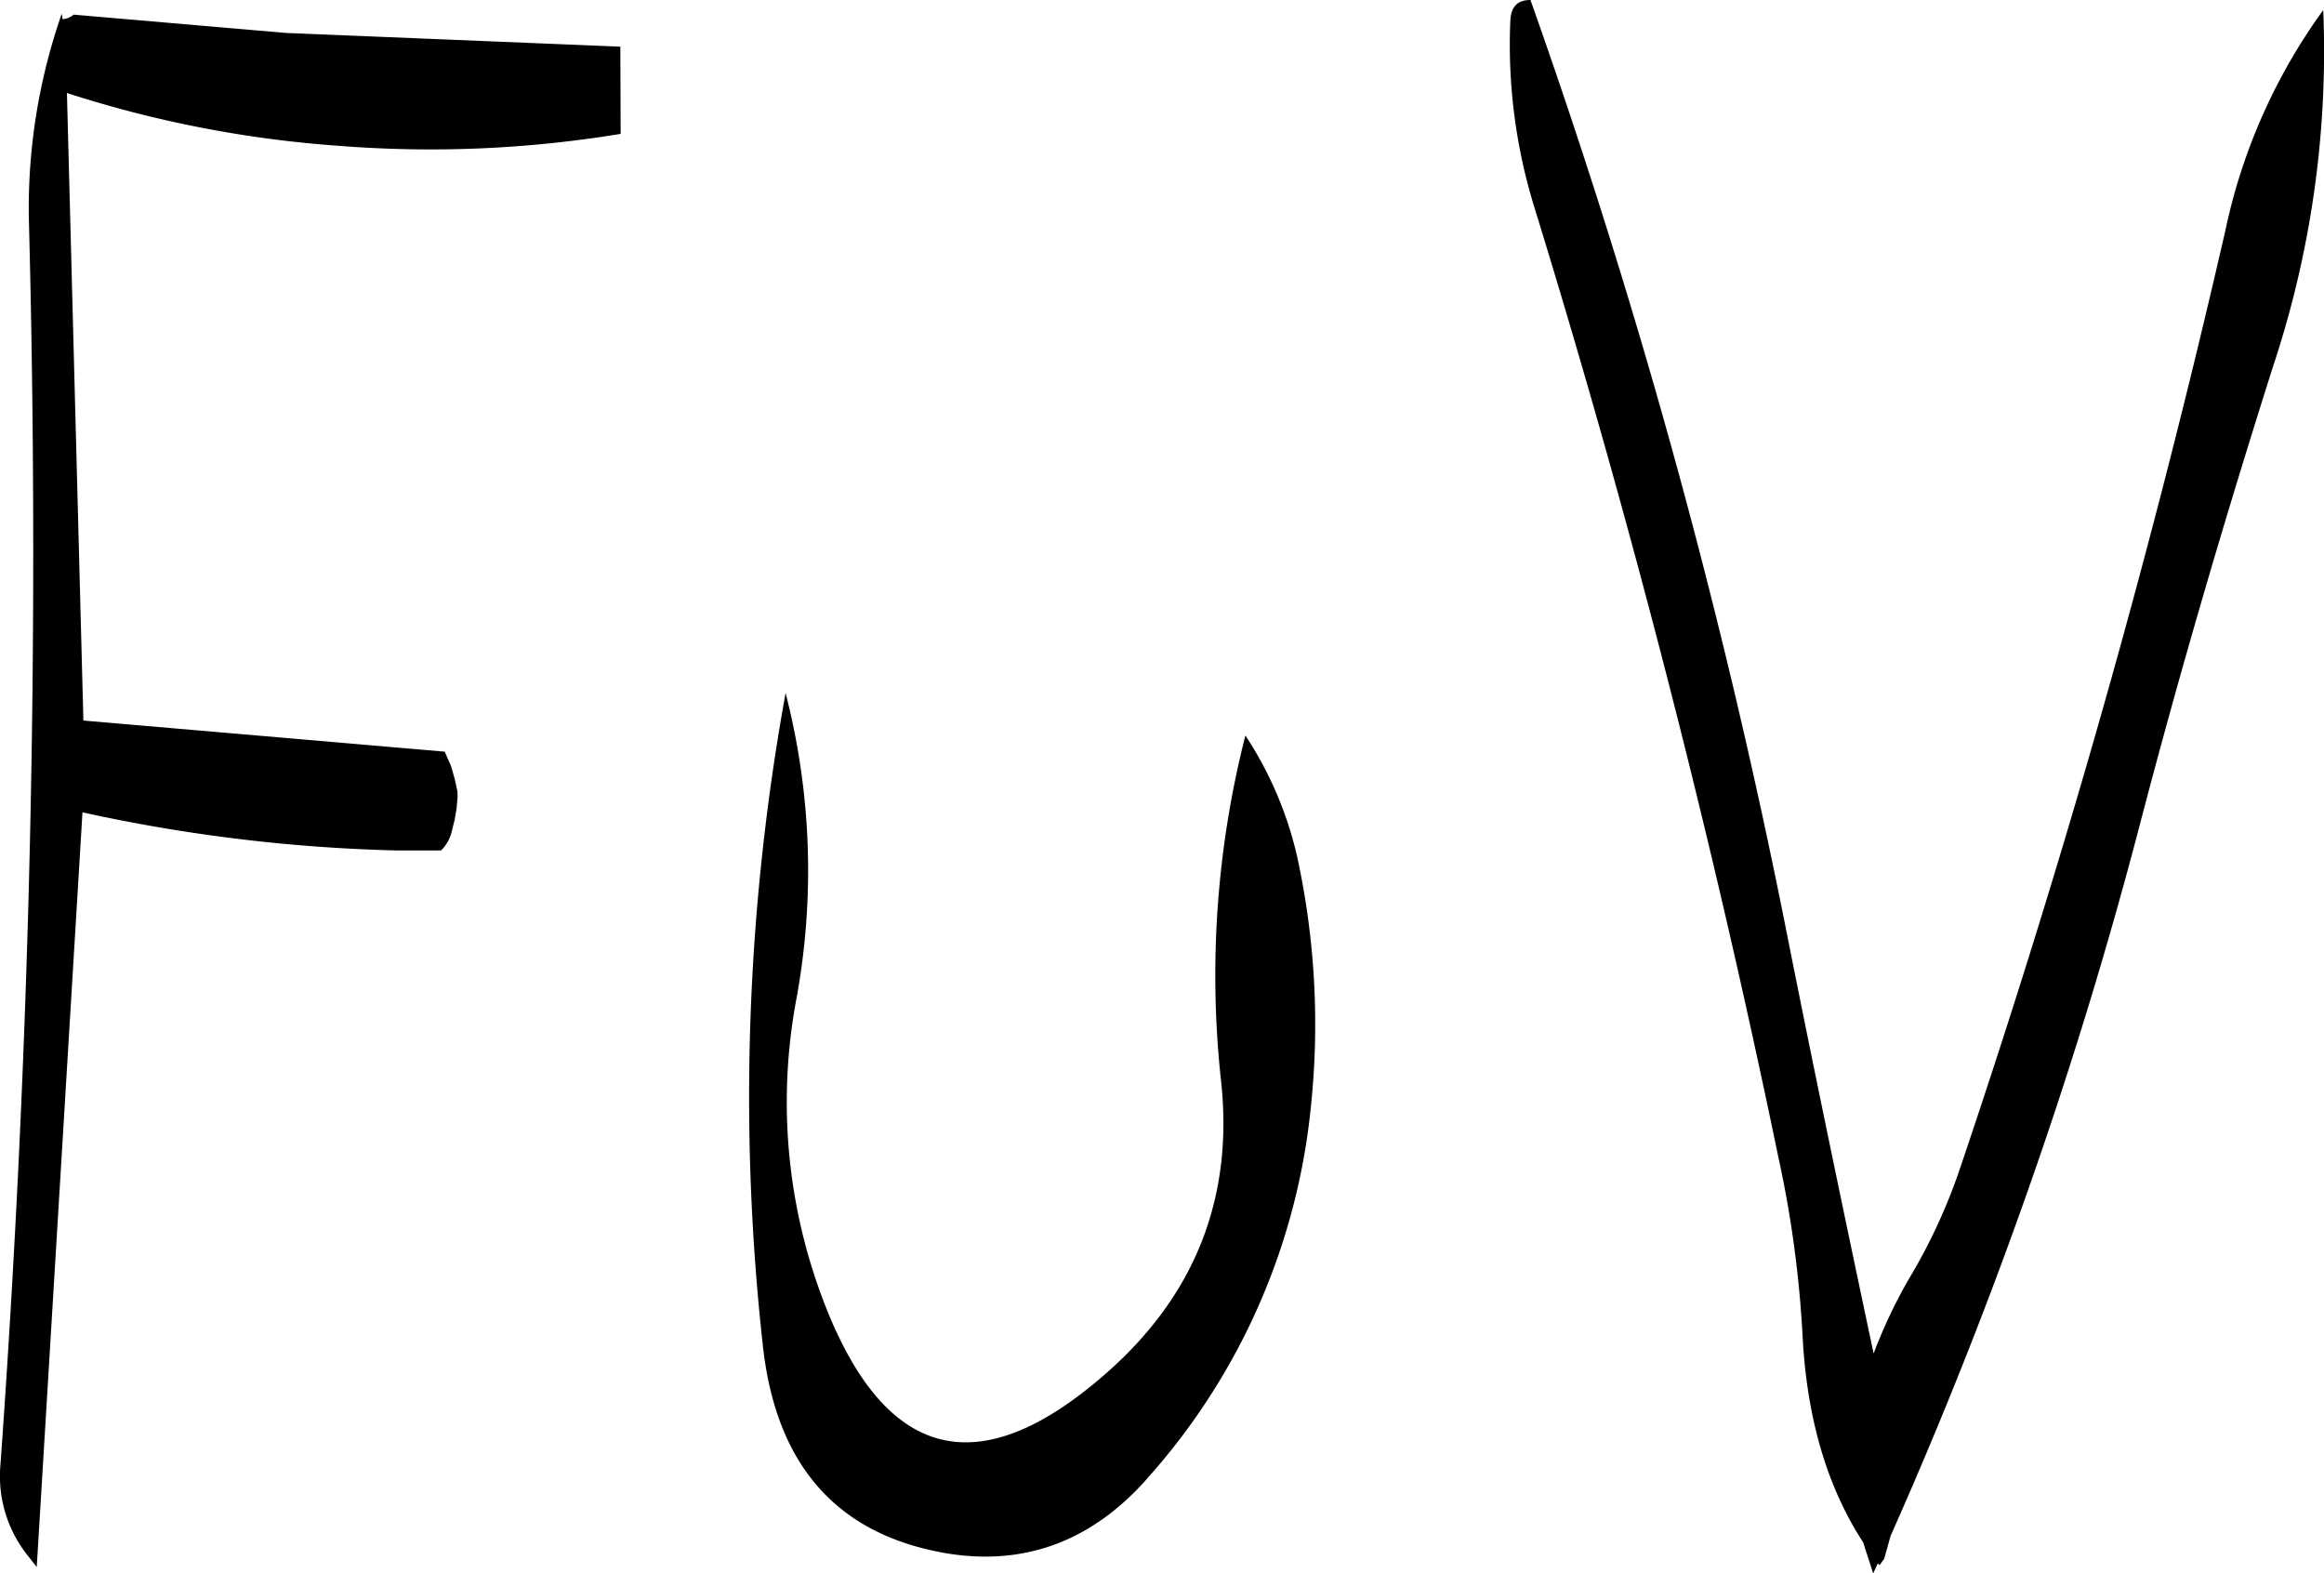 <svg id="Layer_1" data-name="Layer 1" xmlns="http://www.w3.org/2000/svg" viewBox="0 0 304.88 206.4"><defs><style>.cls-1{fill-rule:evenodd;}</style></defs><path class="cls-1" d="M314.88,291.36a127.48,127.48,0,0,0-3.24,44.88c1.8,15.48-3.24,28.44-15,38.76q-23.94,21.06-36-6.72A73.15,73.15,0,0,1,256,325.8a93.1,93.1,0,0,0-1.44-40,295.83,295.83,0,0,0-3,85.44c1.68,15.72,9.6,24.84,23.88,27.36,10.44,1.8,19.44-1.56,26.76-10a85.78,85.78,0,0,0,21.24-48.24,103.25,103.25,0,0,0-1.8-33.24A48.55,48.55,0,0,0,314.88,291.36Zm-82-90.36L189,199.2l-27.84-2.4a2.49,2.49,0,0,1-1.44.6l-.12-.72a77.5,77.5,0,0,0-4.32,26.64q2.16,81.9-3.72,163.68A16.68,16.68,0,0,0,155,398.76l1.32,1.68,6-99a215.64,215.64,0,0,0,41.16,5h5.88a5.19,5.19,0,0,0,1.44-2.64l.36-1.44.24-1.44.12-1.44v-.72l-.36-1.68-.48-1.68-.84-1.92-47.4-4.08-2.16-82.32A150,150,0,0,0,195.84,214a153.22,153.22,0,0,0,37.08-1.56Zm164.4,171.36c-3.84-18.12-7.68-36.48-11.4-55.2a876.11,876.11,0,0,0-33.6-122.28c-1.68,0-2.52.84-2.64,2.64a72.23,72.23,0,0,0,3.24,24.84q18.9,61.38,31.92,124.32A146.22,146.22,0,0,1,388,370.56q.9,15.84,7.92,26.64l1.32,4.08.6-1.32.24.24.6-.84.84-3a607.51,607.51,0,0,0,32.4-92.16c5.4-20.76,11.4-41.16,17.76-61.2a131.13,131.13,0,0,0,6.6-46.8,75.8,75.8,0,0,0-12.84,28.92,1268.78,1268.78,0,0,1-34.68,122.64A74.41,74.41,0,0,1,402,362.52,66.16,66.16,0,0,0,397.32,372.36Z" transform="translate(-151.5 -194.88)"/></svg>